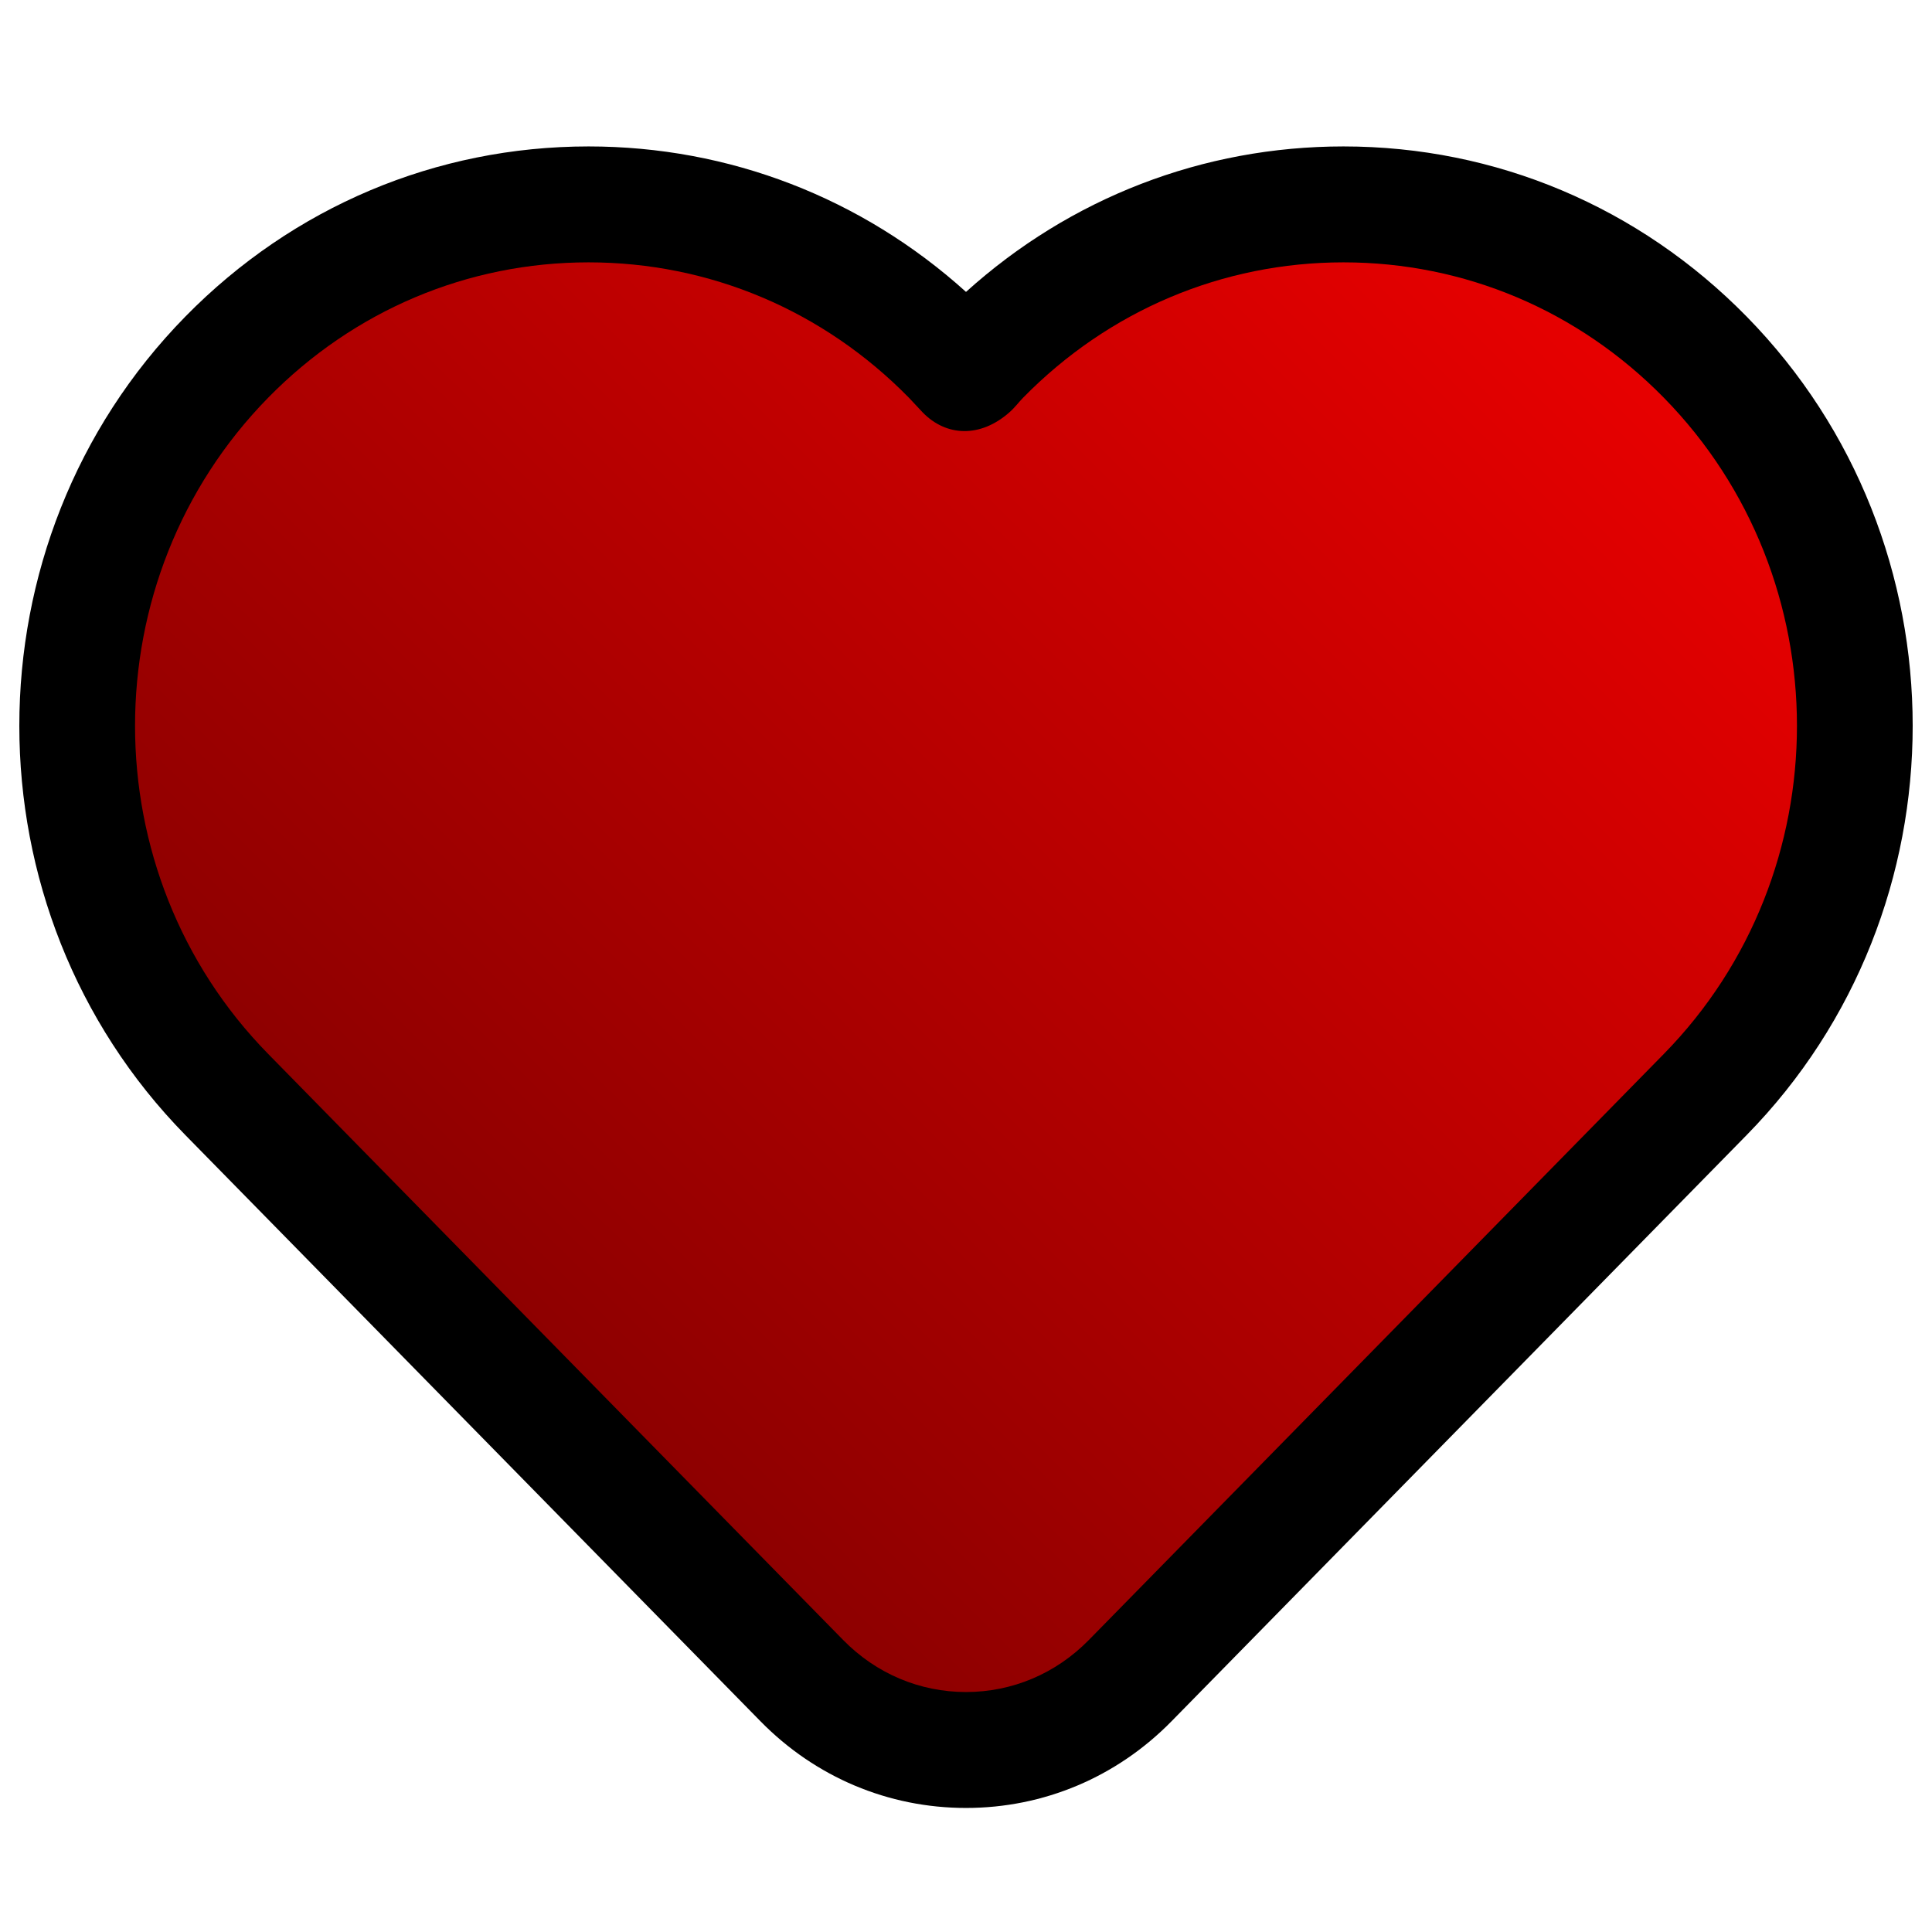 <?xml version="1.0" encoding="utf-8"?>
<svg viewBox="0 0 500 500" xmlns="http://www.w3.org/2000/svg">
  <defs>
    <linearGradient gradientUnits="userSpaceOnUse" x1="287.671" y1="55.953" x2="287.671" y2="425.953" id="gradient-0" gradientTransform="matrix(0.71, 0.704, -1.273, 1.285, 287.63, -223.399)" spreadMethod="pad">
      <stop offset="0" style="stop-color: rgb(238, 0, 0);"/>
      <stop offset="1" style="stop-color: rgb(80, 0, 0);"/>
    </linearGradient>
  </defs>
  <g id="SVGRepo_iconCarrier" transform="matrix(1, 0, 0, 1, 8.265, 7.896)">
    <path id="XMLID_25_" d="M 443.758 285.869 C 442.252 287.405 294.919 437.573 294.919 437.573 C 280.73 452.035 261.842 460 241.736 460 C 221.63 460 202.742 452.035 188.553 437.573 L 39.714 285.869 C -17.59 227.463 -17.59 132.428 39.714 74.022 C 67.566 45.634 104.618 30 144.046 30 C 180.415 30 214.766 43.304 241.736 67.648 C 268.707 43.304 303.056 30 339.425 30 C 378.853 30 415.906 45.634 443.757 74.021 C 501.062 132.428 501.062 227.463 443.758 285.869" style="paint-order: fill; fill-rule: nonzero;"/>
    <path id="XMLID_25_" d="M 422.332 95.028 C 400.17 72.44 370.727 60 339.426 60 C 308.125 60 278.681 72.439 256.52 95.027 C 255.398 96.171 254.391 97.56 252.982 98.804 C 245.446 105.458 236.61 105.124 230.491 98.804 C 229.183 97.452 228.075 96.171 226.953 95.027 C 204.791 72.44 175.348 60 144.046 60 C 112.745 60 83.302 72.439 61.14 95.027 C 15.2 141.851 15.2 218.039 61.14 264.863 C 62.507 266.256 209.979 416.567 209.979 416.567 C 218.478 425.229 229.756 430 241.736 430 C 253.716 430 264.994 425.229 273.493 416.567 L 422.332 264.864 C 468.271 218.04 468.271 141.852 422.332 95.028" style="fill-rule: nonzero; fill: url('#gradient-0'); paint-order: fill; stroke-linecap: square;"/>
  </g>
</svg>